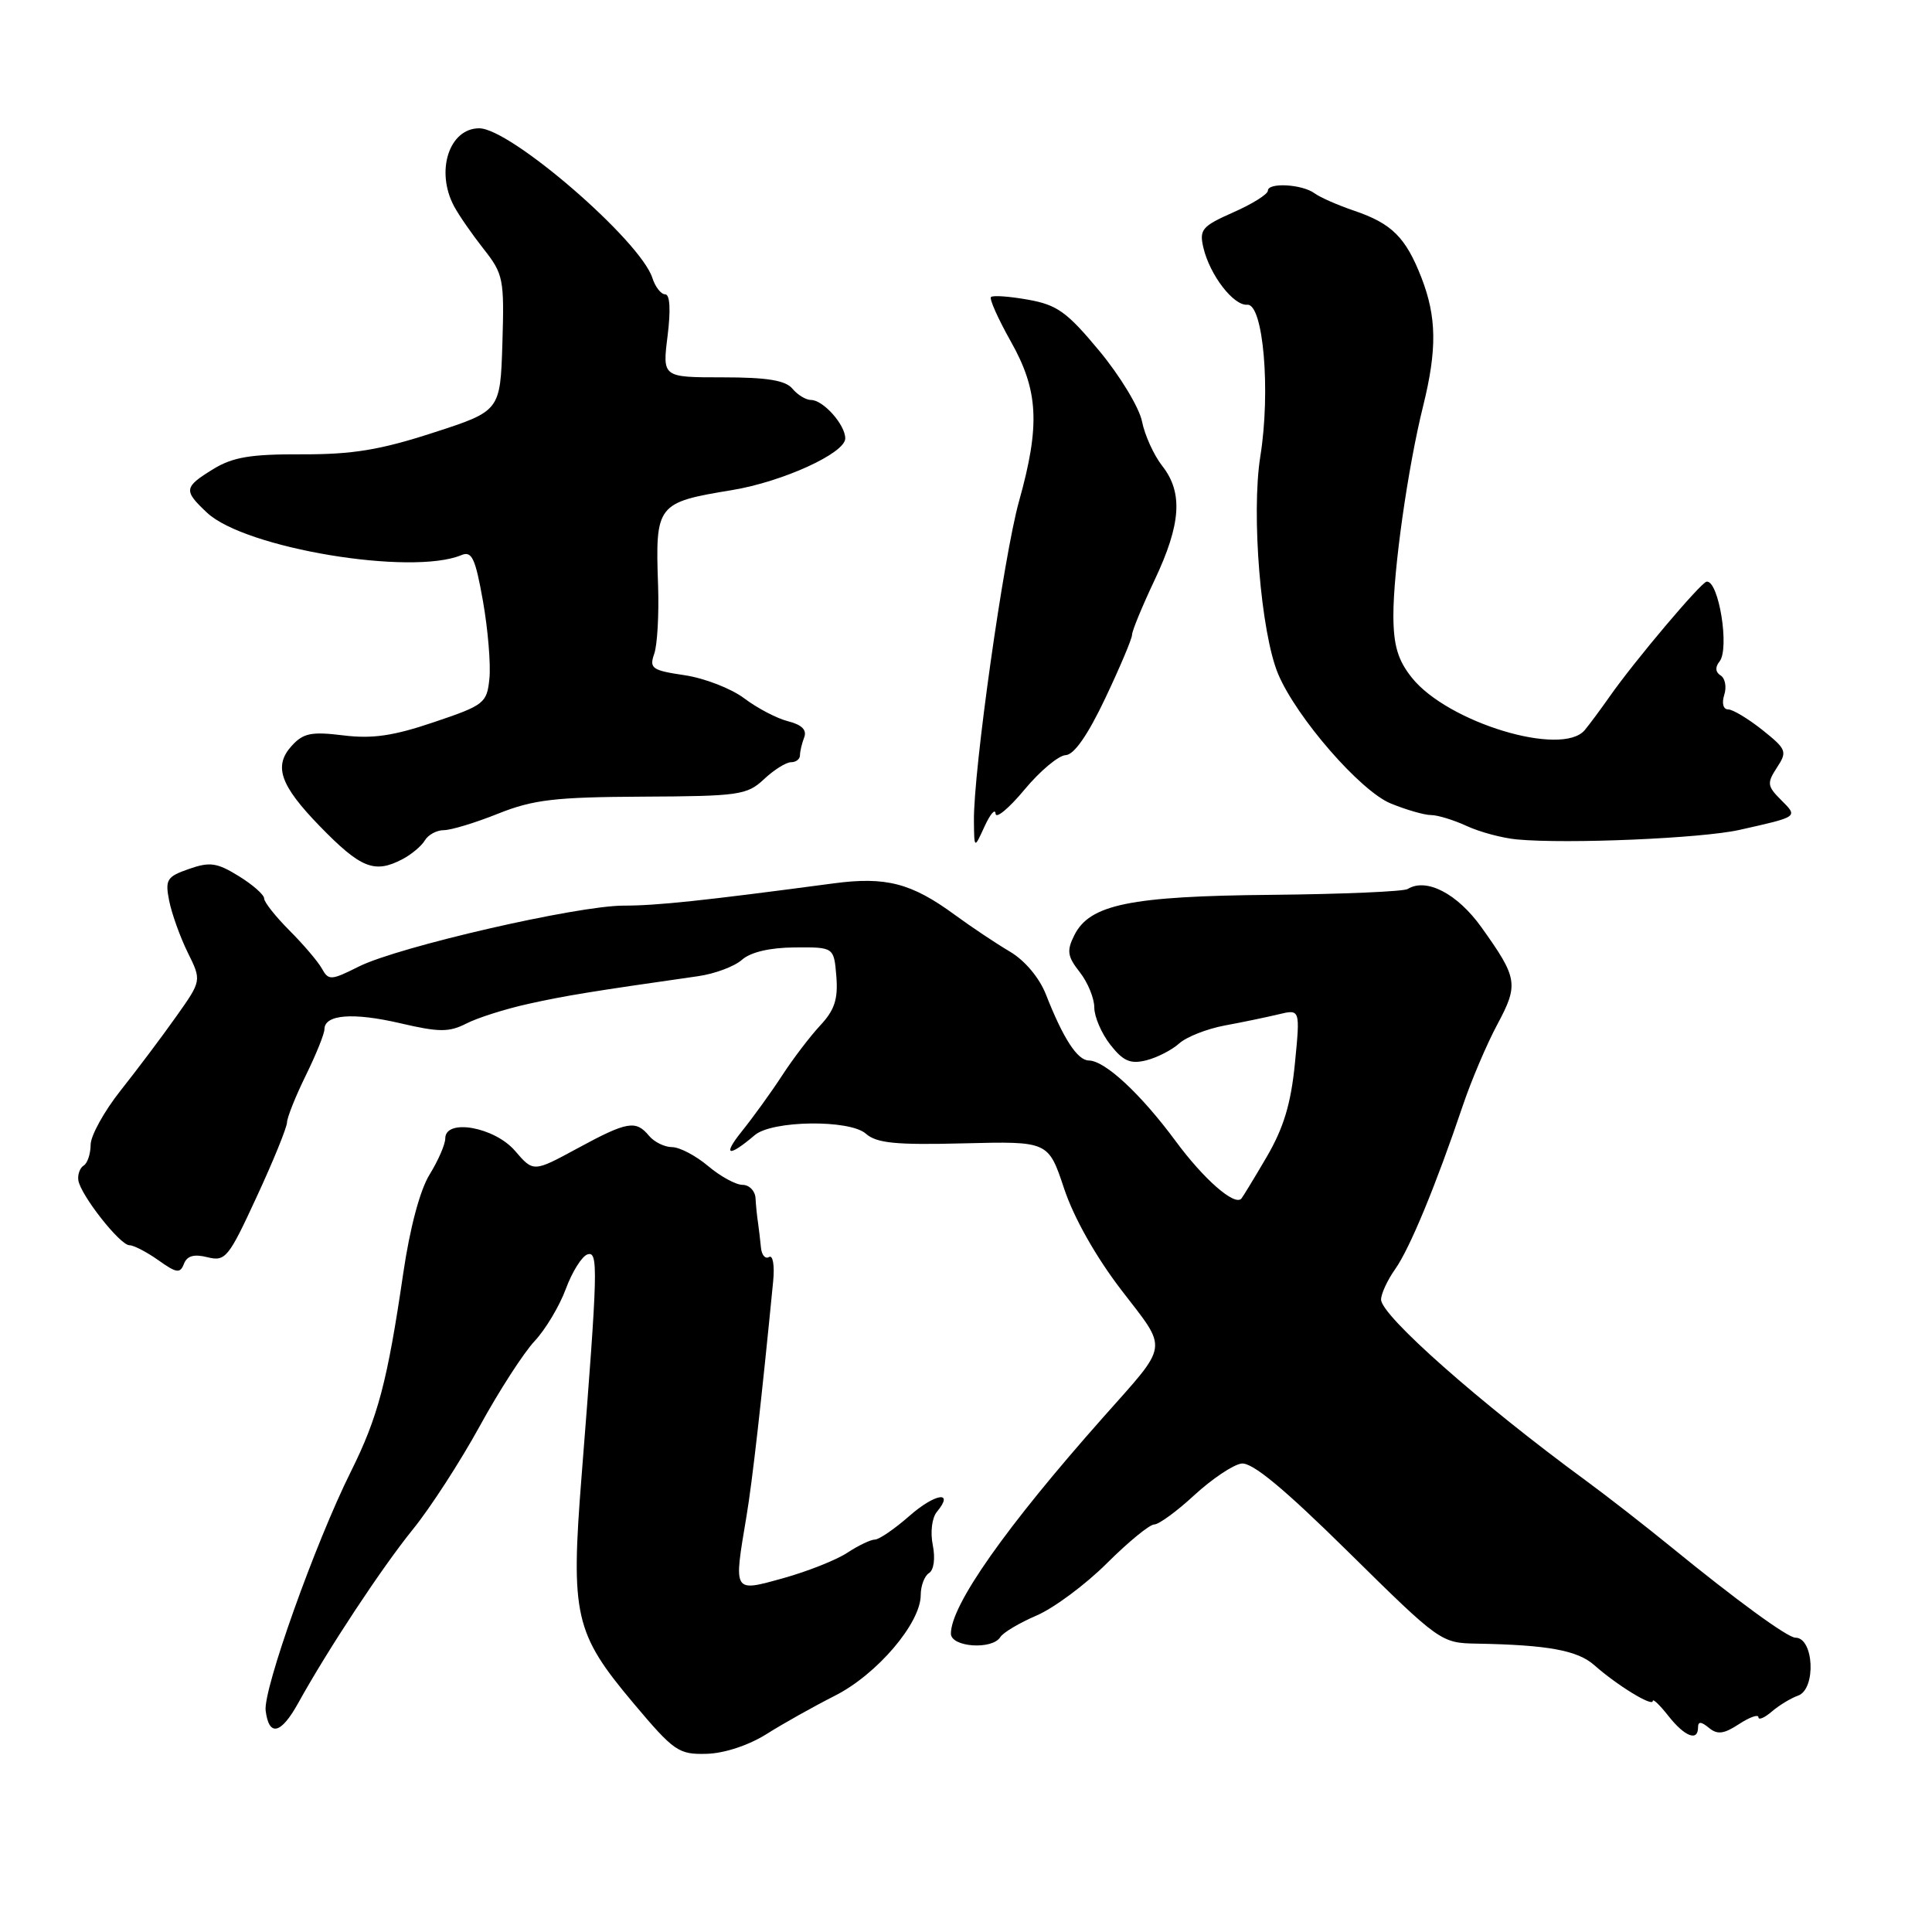 <?xml version="1.0" encoding="UTF-8" standalone="no"?>
<!DOCTYPE svg PUBLIC "-//W3C//DTD SVG 1.1//EN" "http://www.w3.org/Graphics/SVG/1.1/DTD/svg11.dtd" >
<svg xmlns="http://www.w3.org/2000/svg" xmlns:xlink="http://www.w3.org/1999/xlink" version="1.1" viewBox="0 0 256 256">
 <g >
 <path fill="currentColor"
d=" M 101.56 229.78 C 103.74 228.40 107.83 226.11 110.65 224.68 C 116.22 221.86 122.00 215.07 122.00 211.36 C 122.00 210.13 122.50 208.81 123.10 208.44 C 123.74 208.04 123.95 206.50 123.60 204.74 C 123.25 203.02 123.49 201.11 124.14 200.33 C 126.51 197.48 123.93 197.86 120.50 200.87 C 118.54 202.59 116.48 204.00 115.93 204.00 C 115.38 204.00 113.73 204.79 112.27 205.75 C 110.81 206.71 107.00 208.22 103.81 209.11 C 97.09 210.97 97.20 211.14 98.91 200.93 C 99.69 196.30 100.92 185.42 102.45 169.75 C 102.65 167.67 102.41 166.25 101.90 166.56 C 101.41 166.87 100.92 166.30 100.83 165.31 C 100.73 164.31 100.56 162.82 100.44 162.00 C 100.31 161.18 100.16 159.71 100.11 158.75 C 100.05 157.79 99.28 157.00 98.39 157.00 C 97.51 157.00 95.45 155.88 93.82 154.50 C 92.18 153.12 90.04 152.00 89.05 152.00 C 88.06 152.00 86.68 151.32 86.00 150.50 C 84.25 148.39 83.12 148.58 76.52 152.16 C 70.68 155.33 70.68 155.33 68.24 152.49 C 65.52 149.33 59.00 148.17 59.00 150.85 C 59.00 151.63 58.07 153.77 56.93 155.62 C 55.65 157.68 54.31 162.72 53.43 168.73 C 51.33 183.05 50.09 187.77 46.49 195.00 C 41.76 204.49 34.85 223.90 35.20 226.67 C 35.64 230.16 37.22 229.80 39.50 225.69 C 43.45 218.55 50.58 207.75 54.69 202.67 C 57.00 199.83 60.98 193.68 63.55 189.00 C 66.11 184.32 69.39 179.25 70.83 177.71 C 72.27 176.18 74.13 173.07 74.97 170.80 C 75.81 168.52 77.10 166.47 77.83 166.22 C 79.30 165.73 79.24 167.96 77.07 195.50 C 75.60 214.08 76.13 216.40 83.95 225.70 C 89.31 232.07 89.92 232.49 93.63 232.39 C 95.98 232.33 99.20 231.26 101.56 229.78 Z  M 225.00 228.88 C 225.00 228.08 225.41 228.10 226.43 228.94 C 227.56 229.88 228.42 229.77 230.43 228.45 C 231.84 227.53 233.00 227.12 233.00 227.54 C 233.00 227.96 233.79 227.63 234.75 226.81 C 235.71 225.98 237.29 225.02 238.25 224.68 C 240.67 223.82 240.36 217.00 237.90 217.00 C 236.87 217.00 230.10 212.06 221.34 204.91 C 217.95 202.15 212.91 198.22 210.14 196.19 C 196.15 185.94 183.00 174.32 183.00 172.20 C 183.00 171.44 183.84 169.61 184.88 168.15 C 186.80 165.43 190.25 157.10 193.83 146.50 C 194.94 143.20 197.00 138.36 198.40 135.75 C 201.25 130.43 201.11 129.60 196.29 122.86 C 193.10 118.40 188.99 116.27 186.52 117.80 C 185.97 118.13 177.87 118.48 168.51 118.57 C 149.74 118.74 144.38 119.84 142.35 123.93 C 141.32 125.98 141.44 126.74 143.07 128.81 C 144.13 130.16 145.00 132.27 145.00 133.50 C 145.00 134.73 145.96 136.95 147.13 138.44 C 148.83 140.61 149.79 141.02 151.88 140.50 C 153.32 140.14 155.29 139.13 156.25 138.26 C 157.22 137.39 159.92 136.33 162.25 135.89 C 164.59 135.46 167.80 134.79 169.39 134.41 C 172.29 133.71 172.29 133.71 171.58 140.93 C 171.05 146.29 170.08 149.47 167.83 153.32 C 166.16 156.17 164.65 158.65 164.48 158.83 C 163.57 159.81 159.51 156.26 155.80 151.23 C 151.16 144.95 146.42 140.54 144.27 140.52 C 142.76 140.50 140.88 137.61 138.59 131.77 C 137.71 129.54 135.79 127.26 133.81 126.09 C 131.99 125.02 128.70 122.82 126.50 121.21 C 120.77 117.01 117.38 116.13 110.47 117.05 C 93.11 119.36 87.05 120.00 82.63 120.00 C 76.49 120.00 52.79 125.45 47.55 128.07 C 43.86 129.92 43.54 129.94 42.65 128.34 C 42.12 127.39 40.18 125.12 38.34 123.28 C 36.51 121.44 35.00 119.54 35.00 119.05 C 35.00 118.56 33.49 117.23 31.64 116.09 C 28.76 114.31 27.81 114.17 25.04 115.14 C 22.10 116.16 21.86 116.55 22.42 119.38 C 22.77 121.10 23.87 124.17 24.88 126.22 C 26.72 129.94 26.72 129.94 23.33 134.72 C 21.47 137.35 18.16 141.75 15.98 144.50 C 13.80 147.25 12.01 150.49 12.01 151.69 C 12.00 152.90 11.59 154.14 11.09 154.44 C 10.59 154.75 10.27 155.63 10.38 156.39 C 10.67 158.34 15.90 165.00 17.15 165.00 C 17.72 165.00 19.45 165.90 20.99 166.99 C 23.39 168.70 23.87 168.77 24.37 167.47 C 24.78 166.40 25.71 166.14 27.49 166.59 C 29.87 167.18 30.28 166.68 34.01 158.59 C 36.21 153.85 38.01 149.41 38.03 148.73 C 38.05 148.05 39.17 145.25 40.52 142.50 C 41.87 139.75 42.99 136.99 42.99 136.37 C 43.01 134.42 46.79 134.13 53.06 135.59 C 58.20 136.79 59.50 136.79 61.80 135.62 C 63.28 134.86 66.97 133.69 70.00 133.02 C 74.93 131.93 78.21 131.39 92.50 129.35 C 94.70 129.04 97.32 128.06 98.31 127.18 C 99.46 126.16 102.02 125.56 105.31 125.54 C 110.50 125.50 110.50 125.50 110.82 129.37 C 111.06 132.38 110.59 133.84 108.69 135.87 C 107.34 137.32 105.07 140.30 103.64 142.50 C 102.21 144.70 99.79 148.05 98.27 149.94 C 95.69 153.16 96.52 153.38 100.01 150.41 C 102.31 148.45 112.58 148.32 114.73 150.22 C 116.16 151.48 118.68 151.73 127.71 151.50 C 138.91 151.22 138.91 151.22 141.00 157.49 C 142.28 161.35 145.20 166.52 148.57 170.92 C 154.83 179.07 155.00 177.85 146.16 187.82 C 133.29 202.33 126.00 212.68 126.00 216.46 C 126.00 218.26 131.48 218.65 132.55 216.92 C 132.92 216.32 135.08 215.04 137.36 214.06 C 139.64 213.08 143.83 209.97 146.67 207.14 C 149.51 204.31 152.33 202.00 152.94 202.00 C 153.55 202.00 155.95 200.25 158.27 198.10 C 160.60 195.96 163.40 194.08 164.50 193.93 C 165.91 193.73 170.11 197.21 178.70 205.68 C 190.79 217.60 190.94 217.71 195.70 217.79 C 205.10 217.96 209.03 218.68 211.25 220.64 C 214.26 223.31 219.00 226.21 219.00 225.39 C 219.00 225.03 219.93 225.92 221.07 227.37 C 223.24 230.12 225.00 230.80 225.00 228.88 Z  M 53.32 113.85 C 54.52 113.22 55.86 112.10 56.30 111.35 C 56.74 110.61 57.87 110.00 58.81 110.00 C 59.76 110.00 63.00 109.02 66.01 107.81 C 70.68 105.95 73.55 105.62 85.16 105.56 C 97.91 105.50 98.99 105.35 101.23 103.25 C 102.55 102.01 104.16 101.00 104.81 101.00 C 105.47 101.00 106.00 100.59 106.00 100.08 C 106.00 99.58 106.25 98.51 106.56 97.71 C 106.94 96.72 106.24 96.03 104.42 95.57 C 102.94 95.20 100.33 93.83 98.61 92.53 C 96.90 91.24 93.35 89.86 90.72 89.47 C 86.39 88.83 86.01 88.56 86.69 86.63 C 87.10 85.46 87.33 81.40 87.20 77.60 C 86.82 66.83 87.02 66.58 97.00 64.94 C 103.71 63.83 112.00 60.05 112.00 58.09 C 112.00 56.28 109.08 53.00 107.47 53.00 C 106.80 53.00 105.68 52.33 105.00 51.50 C 104.08 50.40 101.65 50.00 95.76 50.00 C 87.77 50.00 87.77 50.00 88.46 44.50 C 88.89 41.03 88.77 39.00 88.14 39.00 C 87.59 39.00 86.83 38.03 86.45 36.85 C 84.88 31.90 67.65 17.00 63.50 17.00 C 59.52 17.00 57.68 22.66 60.16 27.32 C 60.80 28.52 62.57 31.07 64.09 33.00 C 66.70 36.31 66.83 36.98 66.57 45.48 C 66.29 54.46 66.29 54.46 57.39 57.34 C 50.37 59.62 46.71 60.22 40.00 60.20 C 33.21 60.17 30.85 60.57 28.25 62.16 C 24.35 64.56 24.29 64.99 27.44 67.94 C 32.45 72.65 54.53 76.33 61.15 73.55 C 62.53 72.98 62.99 73.98 64.00 79.68 C 64.66 83.43 65.04 88.04 64.85 89.91 C 64.52 93.17 64.18 93.44 57.50 95.69 C 52.14 97.51 49.33 97.92 45.48 97.44 C 41.25 96.92 40.18 97.14 38.64 98.84 C 36.23 101.51 37.12 104.06 42.34 109.44 C 47.80 115.06 49.62 115.79 53.32 113.85 Z  M 131.92 107.82 C 131.96 108.54 133.69 107.11 135.75 104.63 C 137.81 102.15 140.27 100.10 141.20 100.06 C 142.32 100.02 144.14 97.40 146.45 92.53 C 148.40 88.42 150.00 84.63 150.00 84.12 C 150.00 83.60 151.35 80.33 153.00 76.84 C 156.50 69.43 156.78 65.26 153.99 61.72 C 152.89 60.31 151.68 57.66 151.32 55.83 C 150.95 54.00 148.41 49.80 145.67 46.50 C 141.39 41.34 140.07 40.39 136.22 39.71 C 133.77 39.27 131.56 39.11 131.31 39.36 C 131.07 39.60 132.25 42.24 133.93 45.23 C 137.61 51.75 137.85 56.34 135.02 66.44 C 132.99 73.71 128.97 102.20 129.05 108.79 C 129.09 112.50 129.09 112.50 130.46 109.50 C 131.22 107.85 131.87 107.09 131.92 107.82 Z  M 230.47 109.97 C 238.36 108.20 238.27 108.27 236.01 106.01 C 234.16 104.16 234.11 103.77 235.45 101.71 C 236.85 99.58 236.73 99.29 233.52 96.72 C 231.64 95.23 229.60 94.00 228.99 94.00 C 228.34 94.00 228.12 93.19 228.47 92.08 C 228.81 91.03 228.59 89.87 227.99 89.50 C 227.30 89.07 227.24 88.40 227.84 87.66 C 229.21 85.97 227.75 76.90 226.14 77.07 C 225.40 77.15 216.56 87.61 213.27 92.32 C 212.04 94.07 210.56 96.06 209.98 96.75 C 206.95 100.33 191.82 95.74 187.08 89.80 C 185.23 87.49 184.65 85.54 184.63 81.63 C 184.61 75.64 186.54 61.96 188.58 53.77 C 190.43 46.28 190.37 42.00 188.34 36.77 C 186.26 31.45 184.43 29.62 179.43 27.92 C 177.27 27.19 174.91 26.15 174.18 25.61 C 172.53 24.40 168.00 24.15 168.00 25.27 C 168.00 25.73 165.94 27.03 163.41 28.14 C 159.26 29.98 158.89 30.42 159.46 32.84 C 160.32 36.46 163.45 40.53 165.27 40.38 C 167.39 40.21 168.39 51.79 167.00 60.47 C 165.78 68.12 167.07 83.85 169.36 89.31 C 171.79 95.08 180.25 104.81 184.27 106.46 C 186.34 107.31 188.75 108.00 189.62 108.00 C 190.49 108.00 192.62 108.65 194.35 109.45 C 196.08 110.25 199.07 111.05 201.00 111.23 C 207.69 111.85 225.46 111.09 230.47 109.97 Z "/>
</g>
</svg>